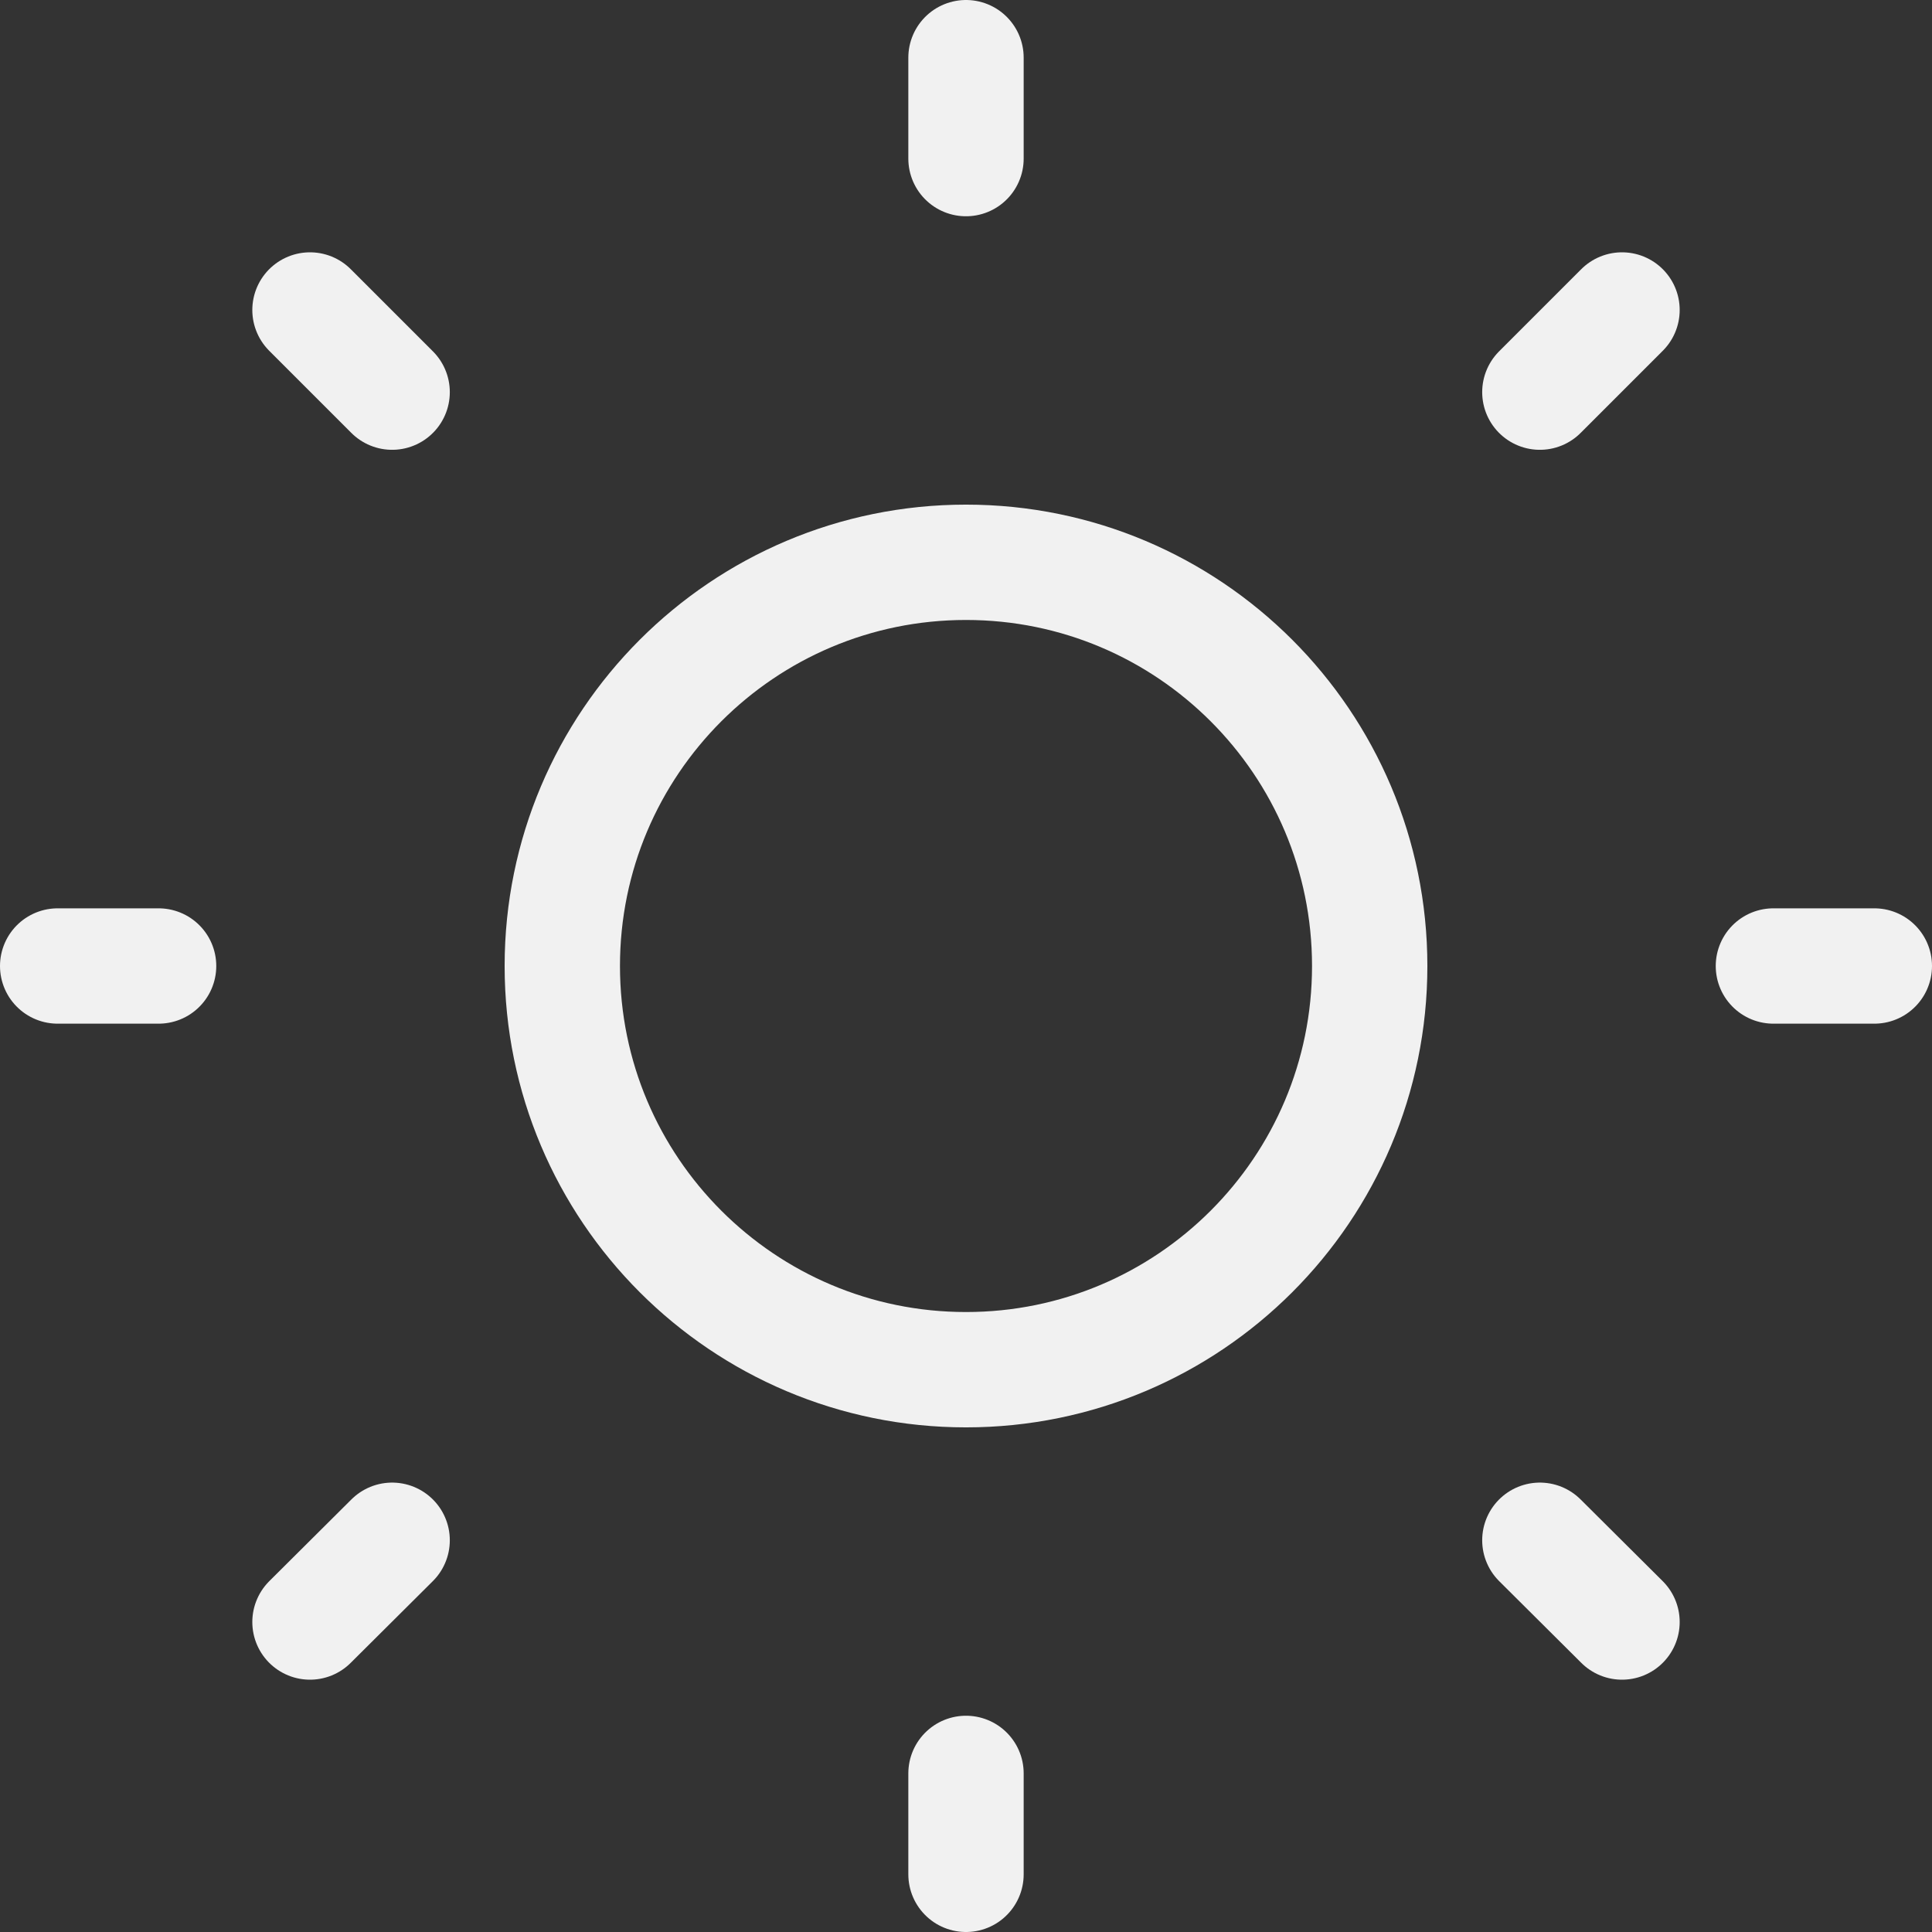 <svg width="67" height="67" viewBox="0 0 67 67" fill="none" xmlns="http://www.w3.org/2000/svg">
<rect x="0" y="0" width="67" height="67" fill="#333333" stroke="none"/>
<path d="M33.5 2V5.5M33.5 61.5V65M5.5 33.5H2M13.599 13.599L10.75 10.75M53.401 13.599L56.25 10.75M13.599 53.415L10.75 56.25M53.401 53.415L56.25 56.25M65 33.5H61.5M47.5 33.5C47.5 41.232 41.232 47.5 33.5 47.5C25.768 47.5 19.5 41.232 19.5 33.5C19.5 25.768 25.768 19.5 33.5 19.5C41.232 19.5 47.5 25.768 47.5 33.5Z" stroke="#F1F1F1" stroke-width="4" stroke-linecap="round" stroke-linejoin="round"/>
</svg>
